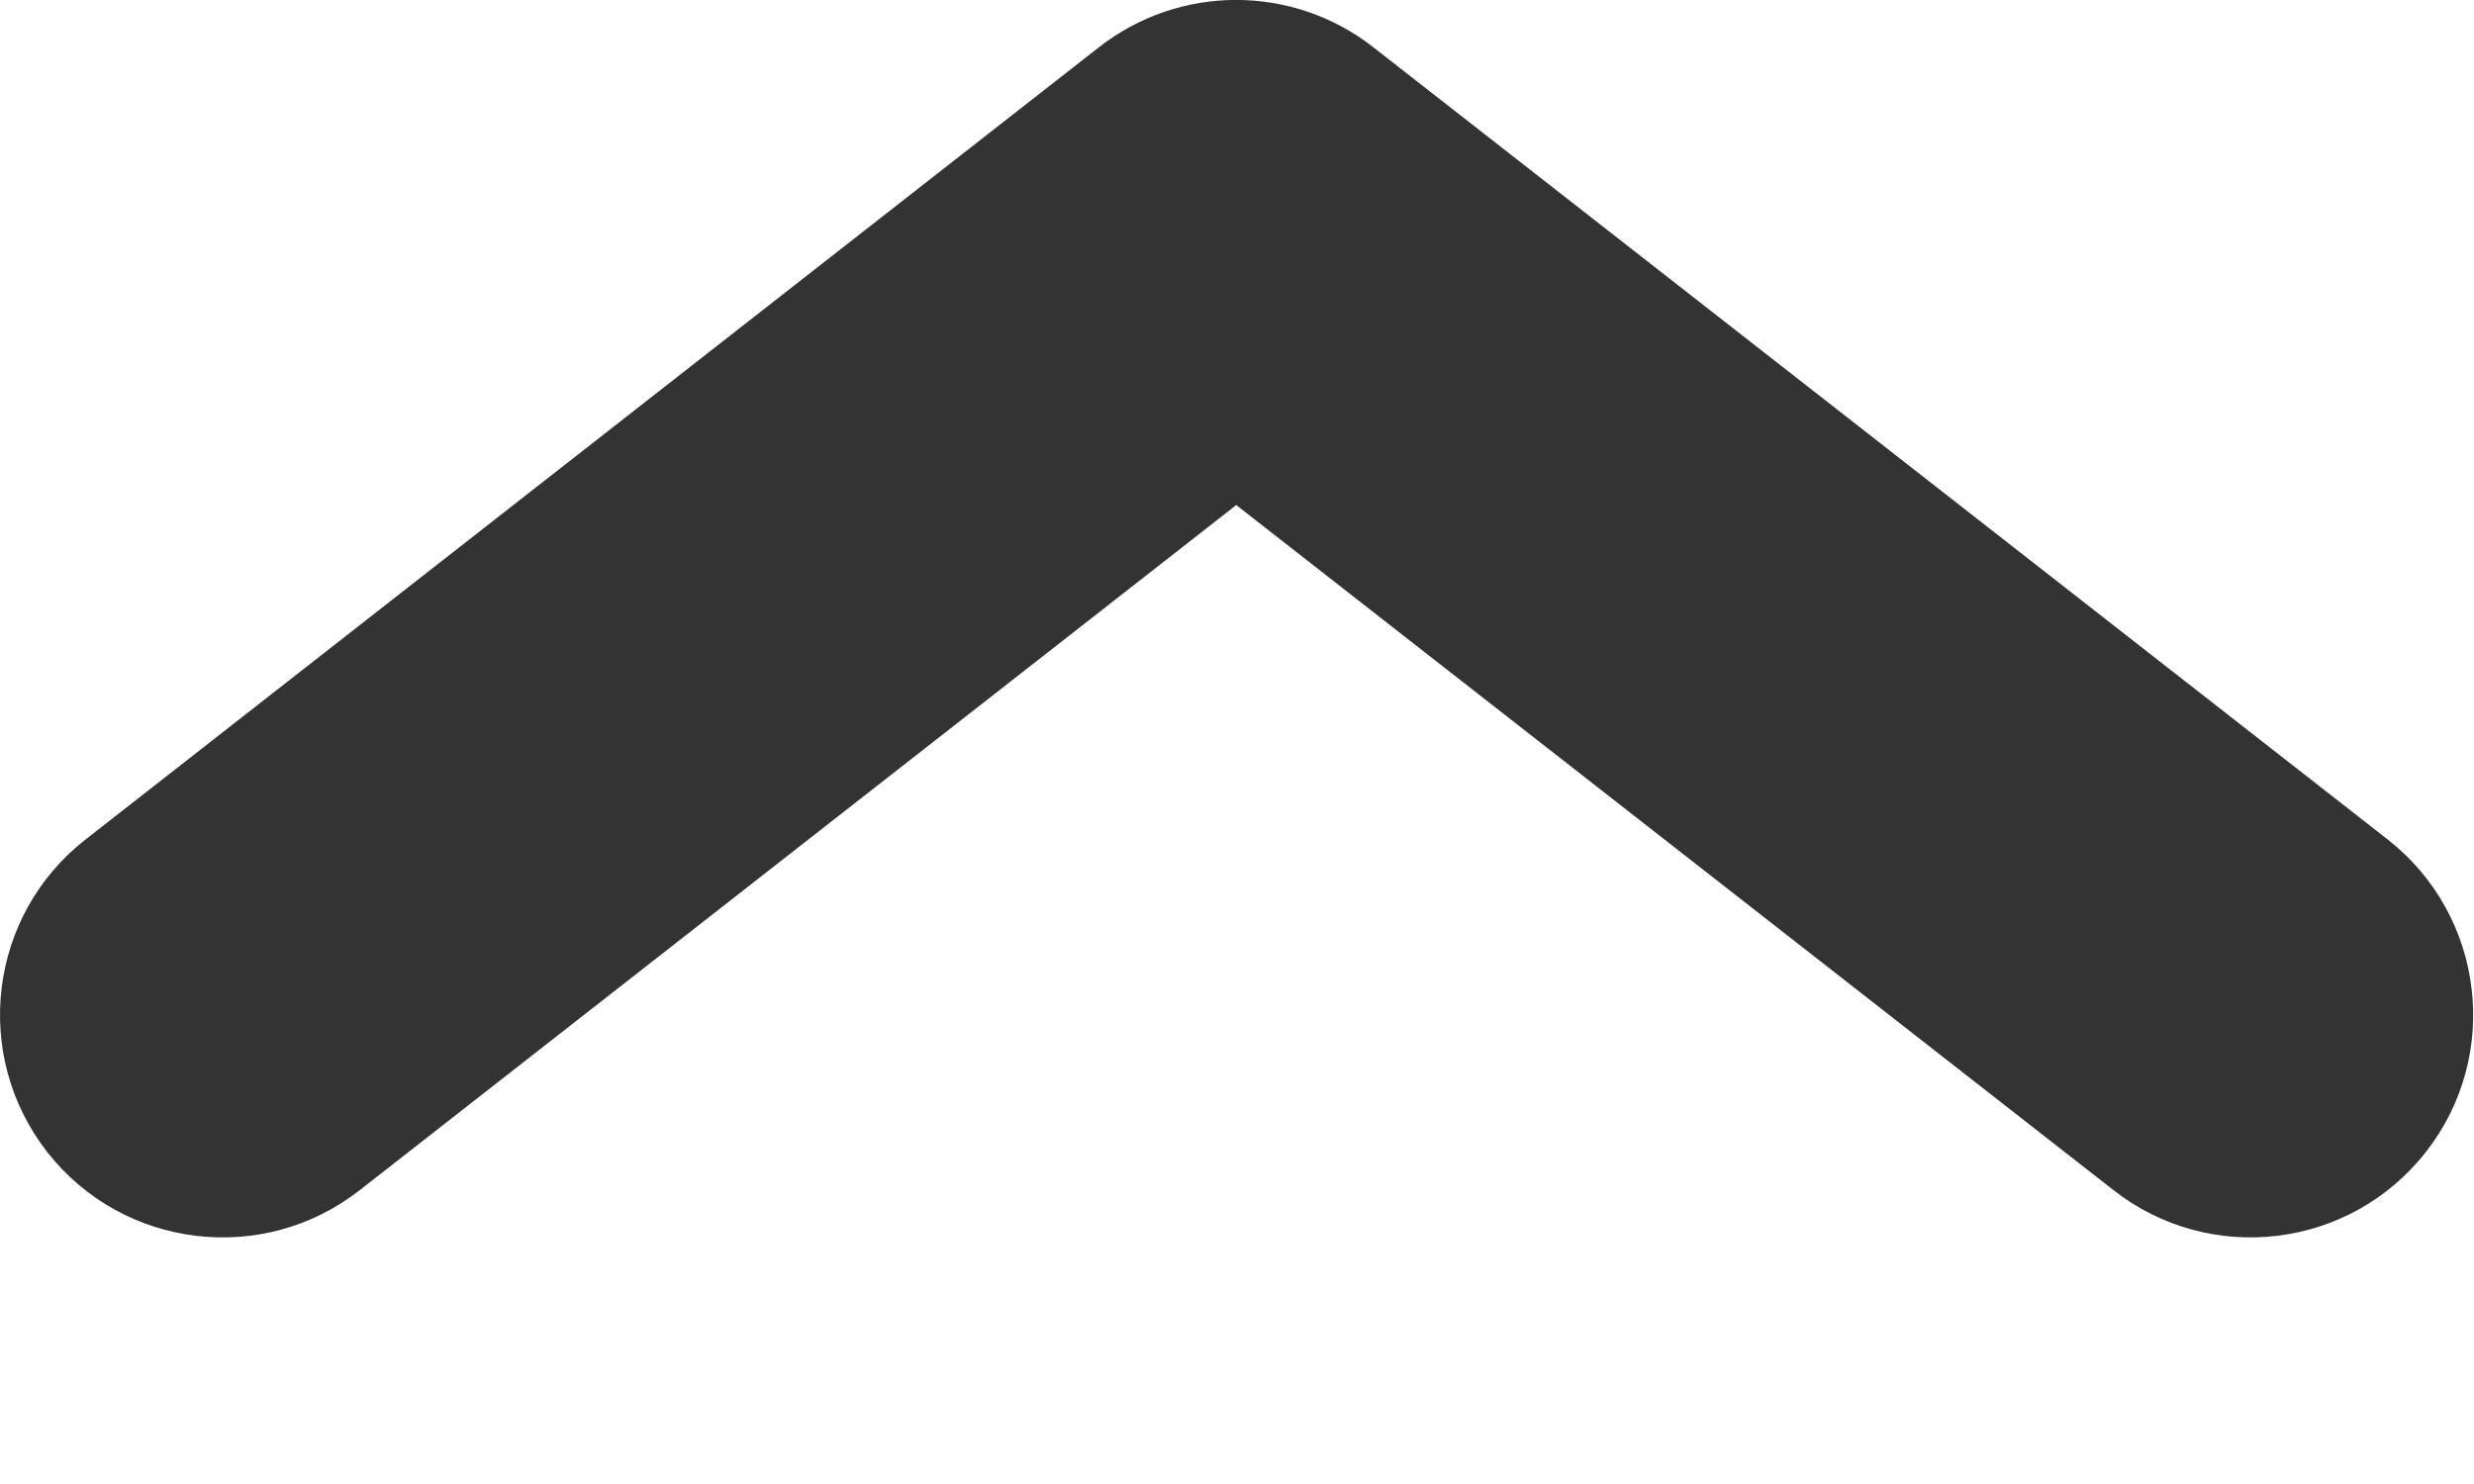 <svg width="10" height="6" viewBox="0 0 10 6" fill="none" xmlns="http://www.w3.org/2000/svg">
<path d="M1.454 4.812C1.063 5.118 0.497 5.049 0.191 4.658C-0.115 4.266 -0.046 3.7 0.346 3.394L4.442 0.191C4.768 -0.064 5.225 -0.064 5.551 0.191L9.651 3.394C10.042 3.7 10.112 4.266 9.806 4.657C9.5 5.049 8.934 5.118 8.543 4.812L4.997 2.042L1.454 4.812Z" fill="#333333"/>
</svg>
